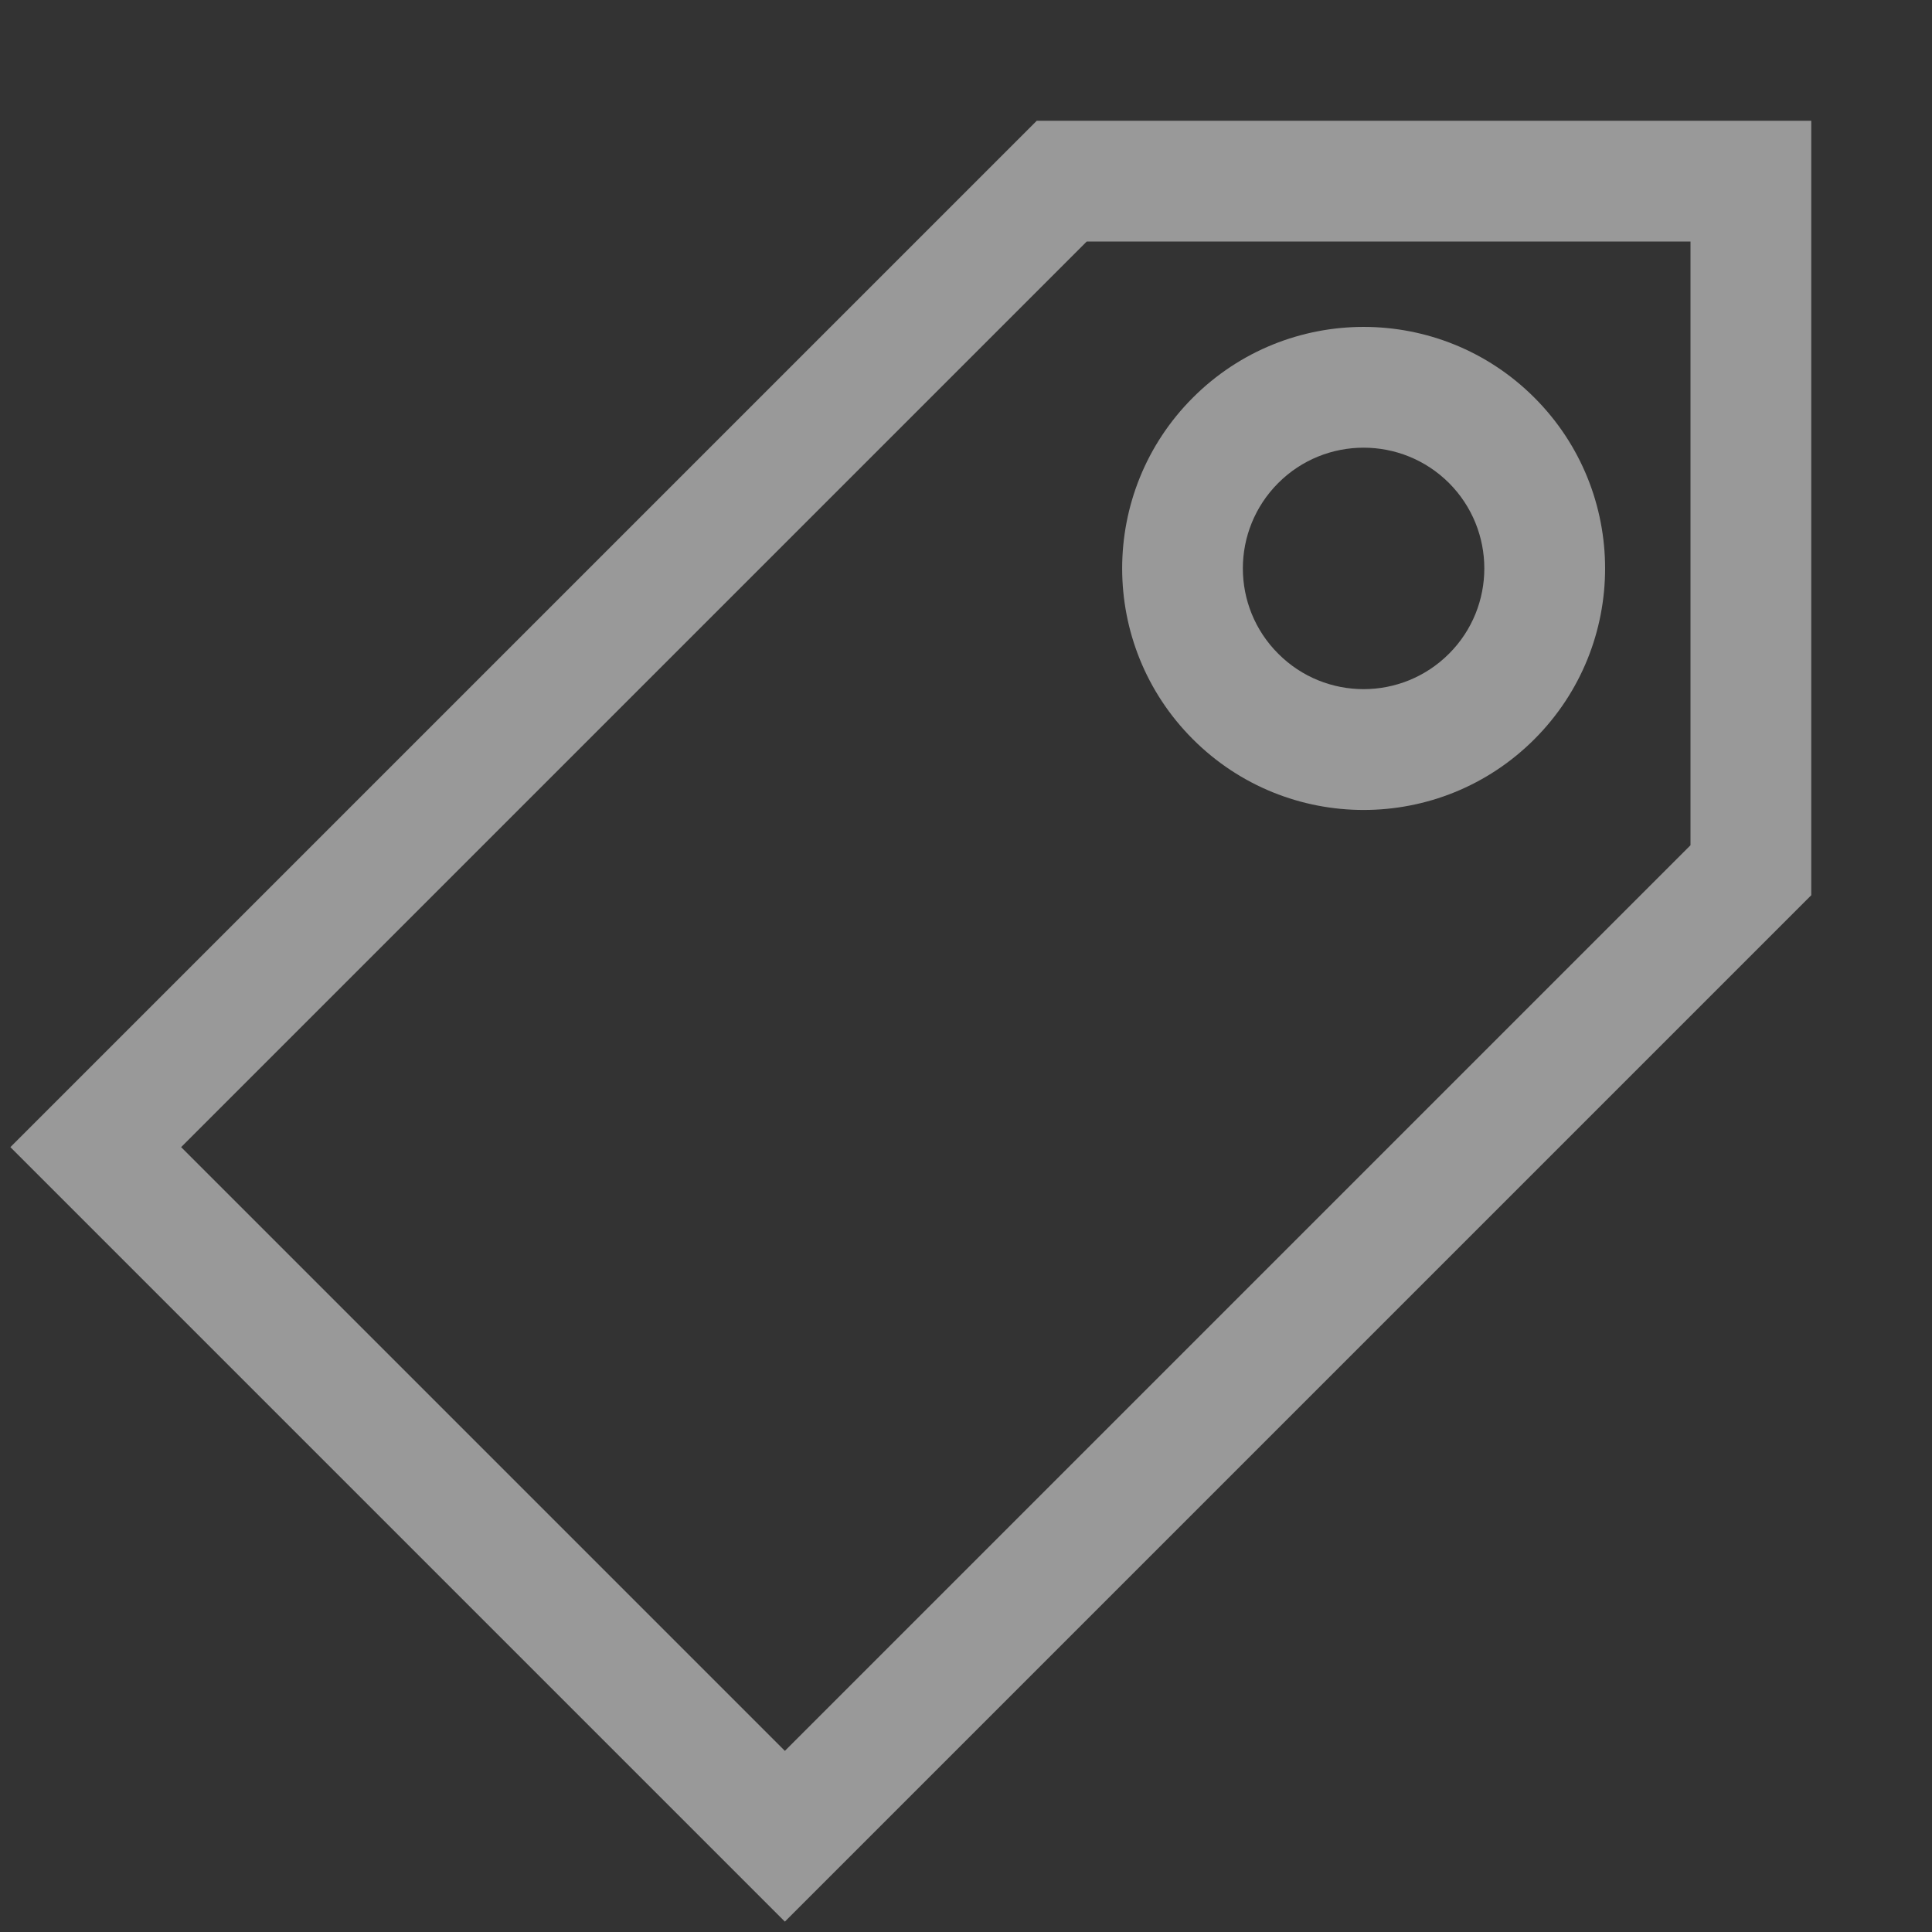 <svg width="16" height="16" viewBox="0 0 16 16" fill="none" xmlns="http://www.w3.org/2000/svg">
<rect x="0" y="0" width="16" height="16" fill="#333333" stroke="none"/>
<g opacity="0.5">
<path fill-rule="evenodd" clip-rule="evenodd" d="M0.793 8.793L0.086 9.5L0.793 10.207L5.793 15.207L6.5 15.914L7.207 15.207L14.707 7.707L15 7.414V7V2V1H14H9H8.586L8.293 1.293L0.793 8.793ZM7.207 13.793L14 7V3V2L13 2L9 2L2.207 8.793L1.5 9.5L2.207 10.207L5.793 13.793L6.5 14.5L7.207 13.793ZM12.707 6.122C13.488 5.341 13.488 4.074 12.707 3.293C11.926 2.512 10.66 2.512 9.879 3.293C9.098 4.074 9.098 5.341 9.879 6.122C10.66 6.903 11.926 6.903 12.707 6.122ZM12 4C12.39 4.391 12.39 5.024 12 5.414C11.609 5.805 10.976 5.805 10.586 5.414C10.195 5.024 10.195 4.391 10.586 4C10.976 3.61 11.609 3.61 12 4Z" fill="white"/>
</g>
</svg>
